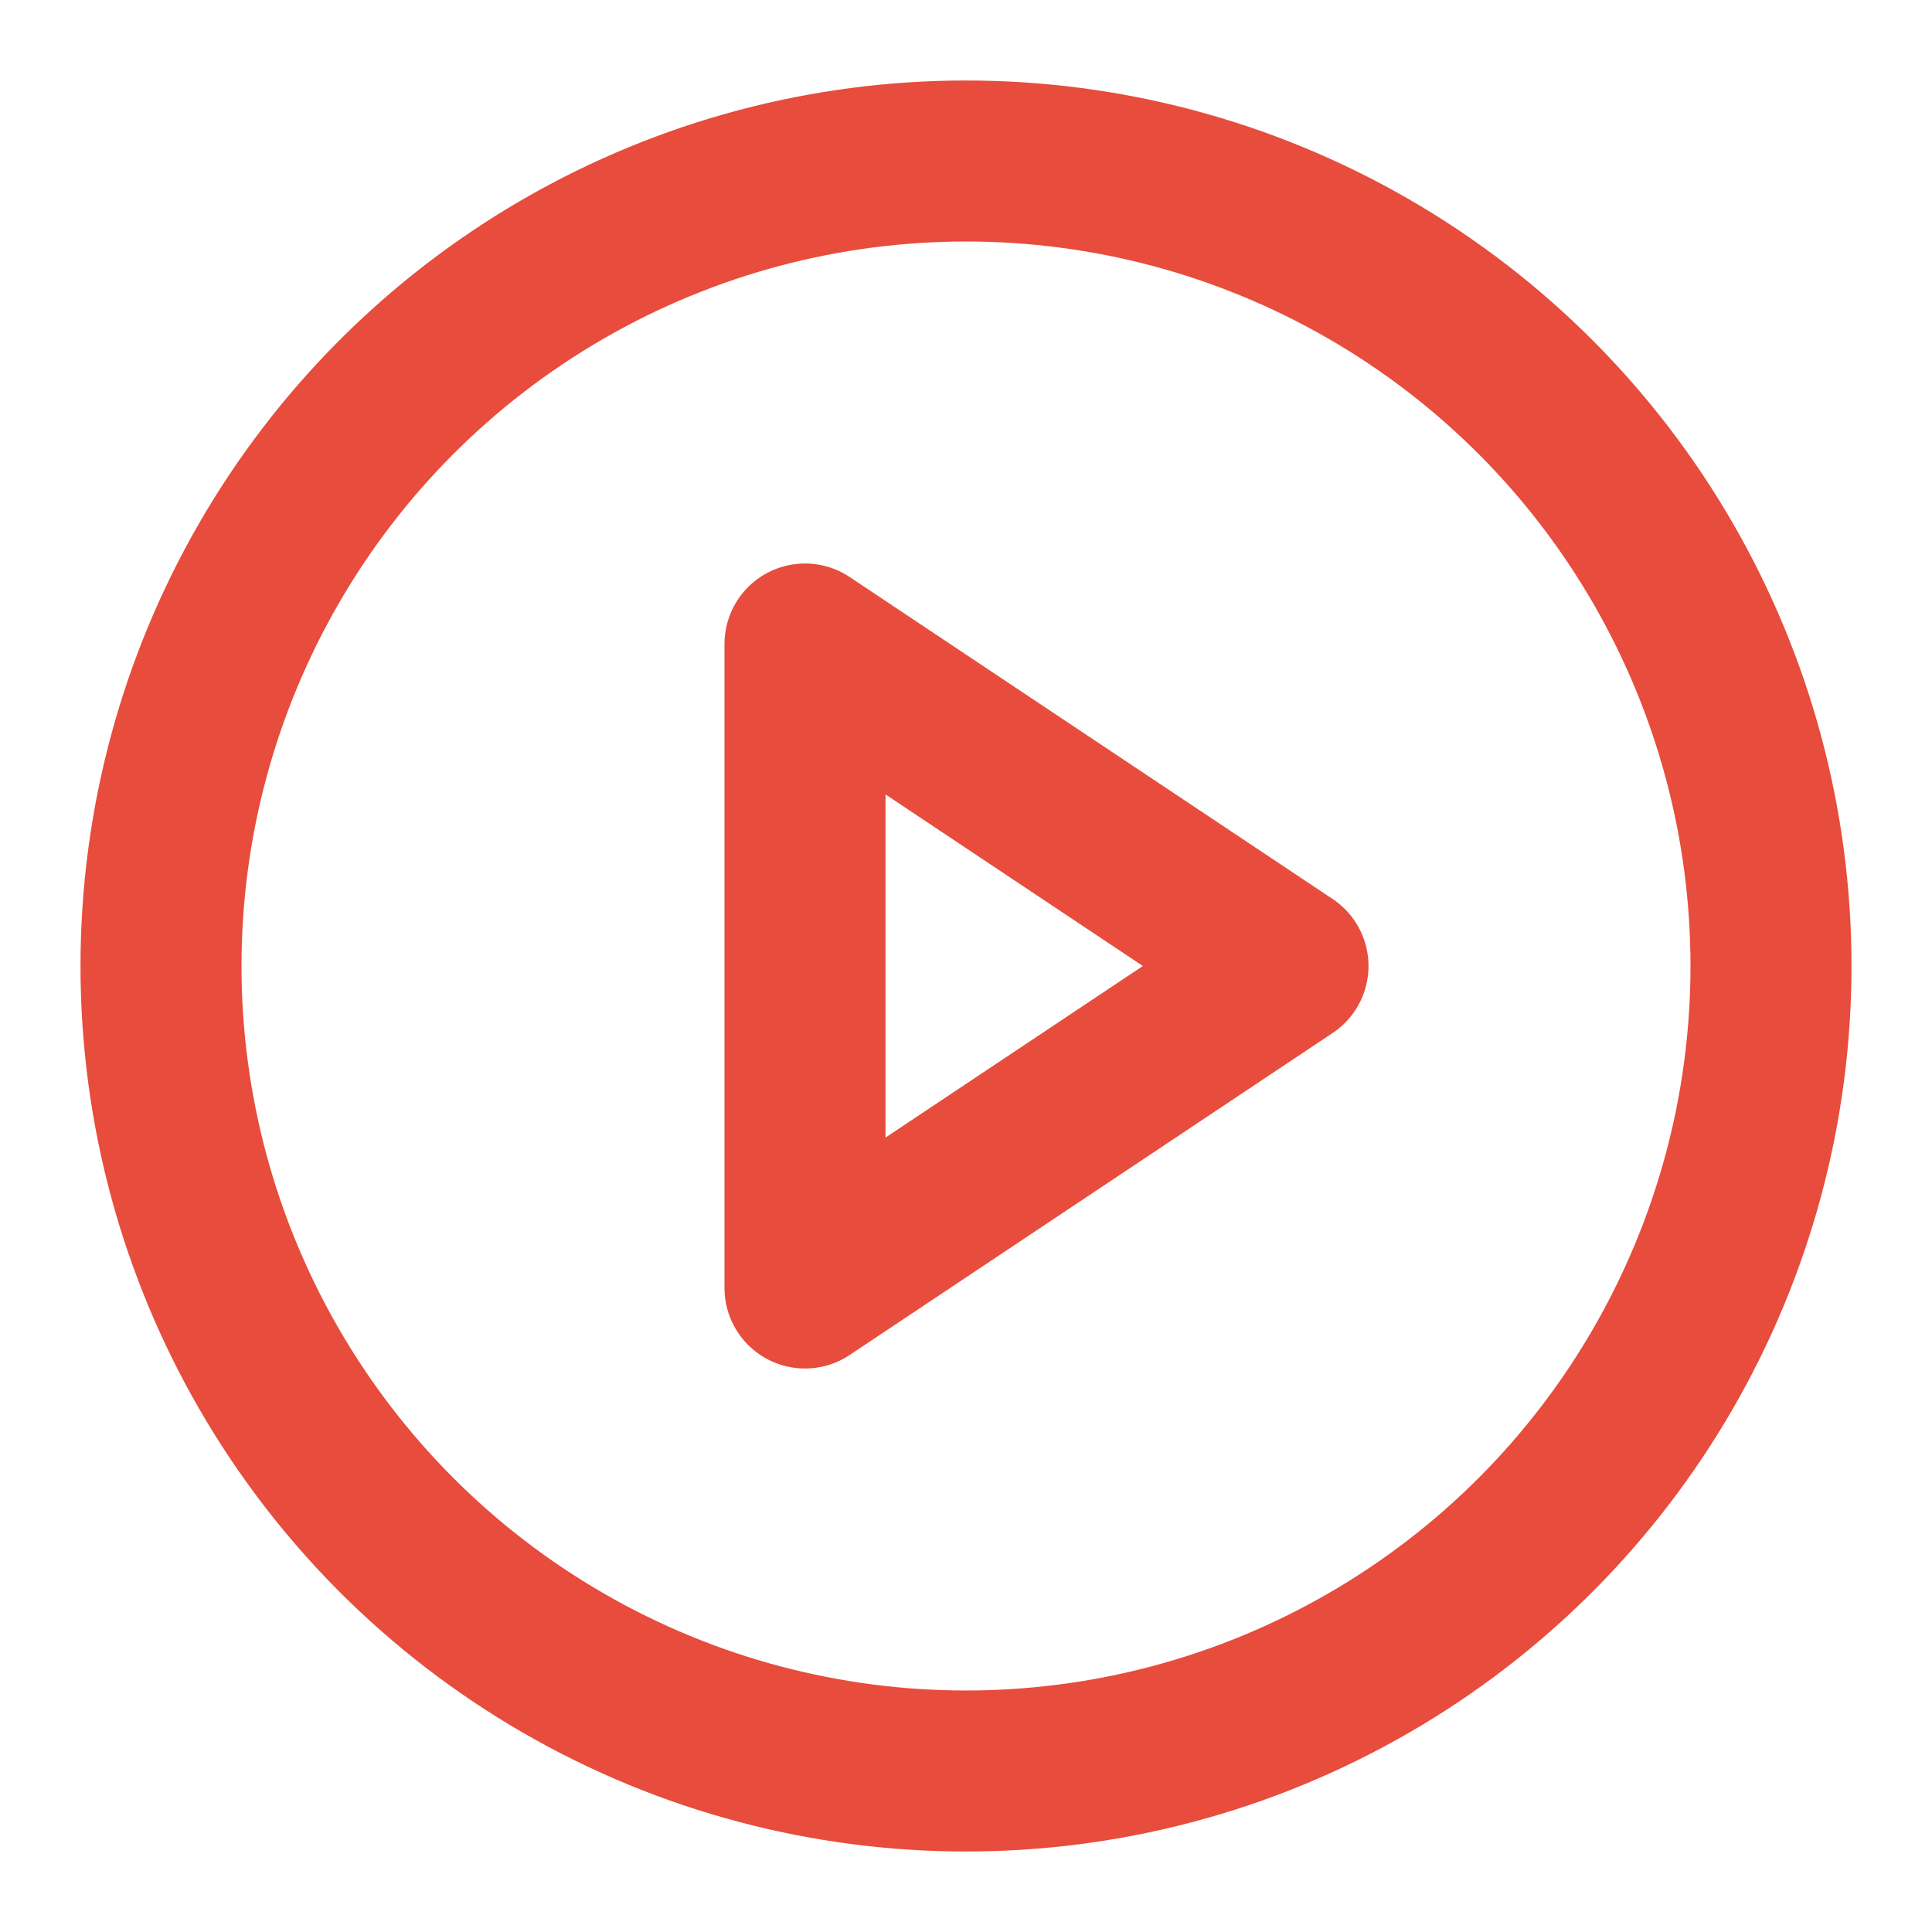 <svg xmlns="http://www.w3.org/2000/svg" width="24" height="24" viewBox="0 0 24 24">
    <circle cx="12" cy="12" r="10" fill="none" stroke="#e74c3c" stroke-linecap="round" stroke-linejoin="round" stroke-width="2"/>
    <polygon points="10 8 16 12 10 16 10 8" fill="none" stroke="#e74c3c" stroke-linecap="round" stroke-linejoin="round" stroke-width="2"/>
</svg>
